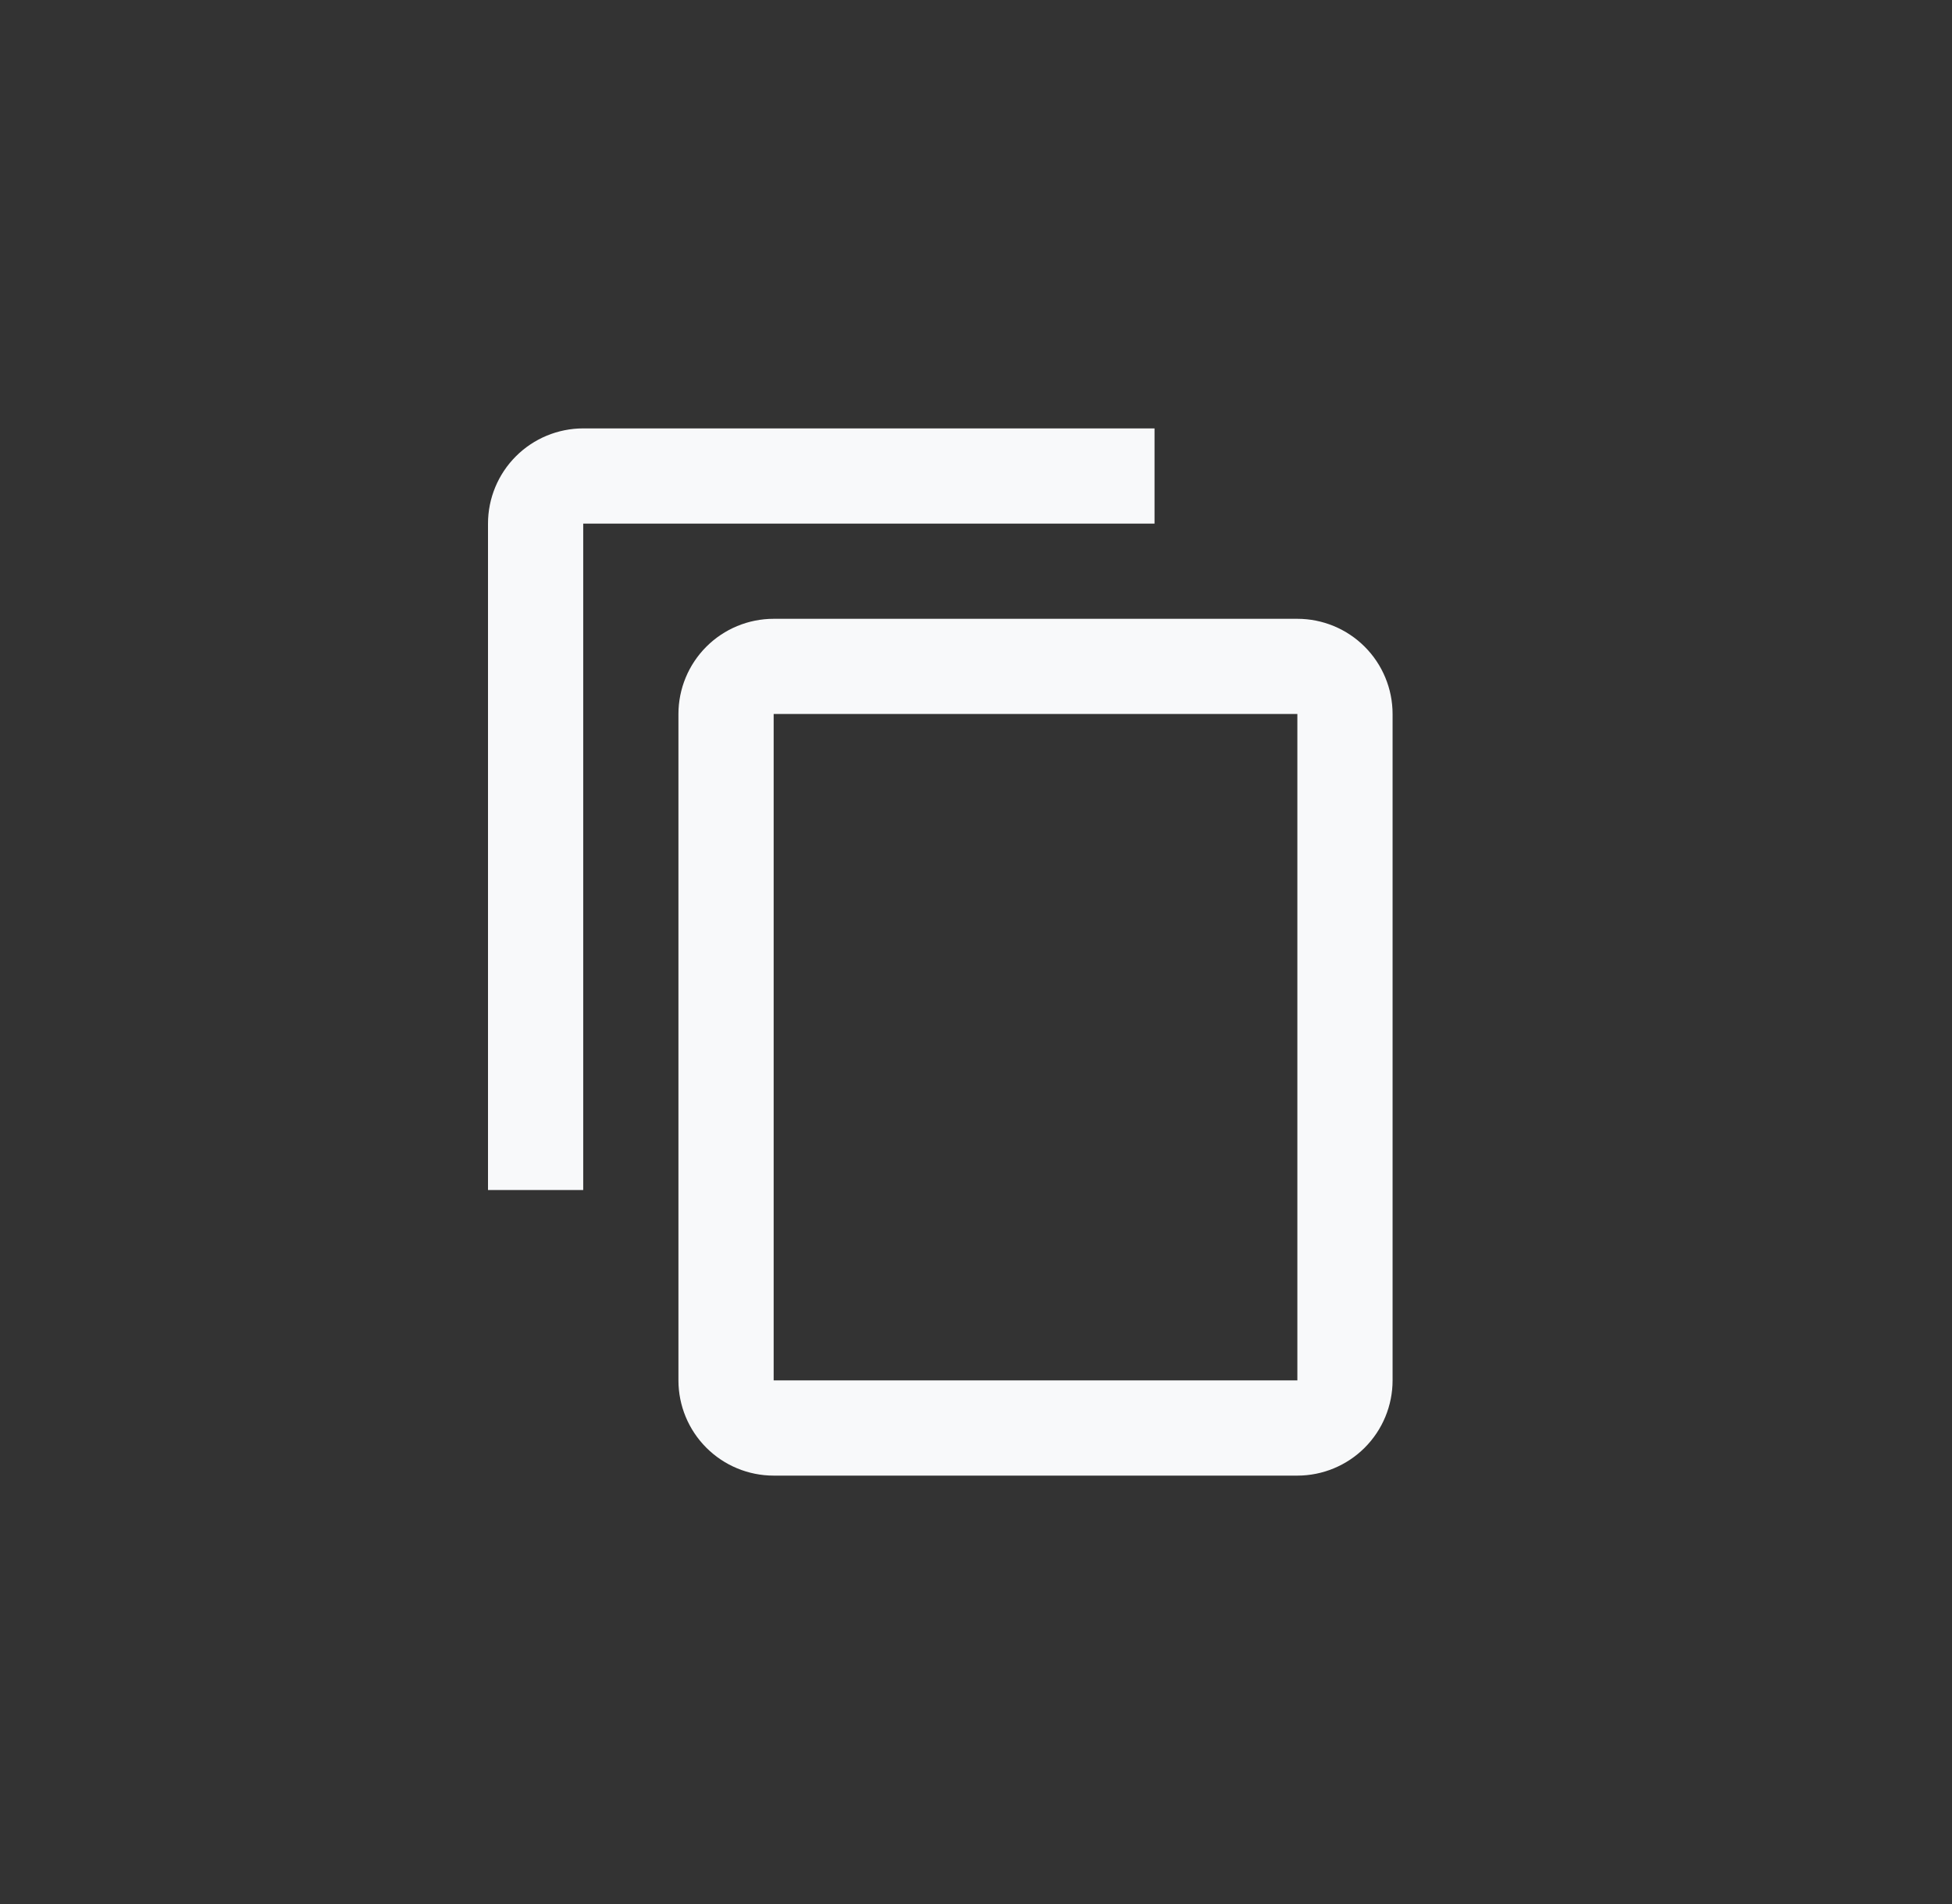 <svg width="41" height="40" viewBox="0 0 41 40" fill="none" xmlns="http://www.w3.org/2000/svg">
<rect x="0" y="0" width="41" height="40" fill="#333333" stroke="none"/>
<path d="M27.25 29H16.25V15H27.25V29ZM27.25 13H16.25C15.72 13 15.211 13.211 14.836 13.586C14.461 13.961 14.25 14.47 14.25 15V29C14.25 29.53 14.461 30.039 14.836 30.414C15.211 30.789 15.72 31 16.25 31H27.25C27.78 31 28.289 30.789 28.664 30.414C29.039 30.039 29.25 29.53 29.25 29V15C29.25 14.47 29.039 13.961 28.664 13.586C28.289 13.211 27.78 13 27.25 13ZM24.25 9H12.25C11.72 9 11.211 9.211 10.836 9.586C10.461 9.961 10.25 10.47 10.25 11V25H12.25V11H24.25V9Z" fill="#F8F9FA"/>
</svg>

